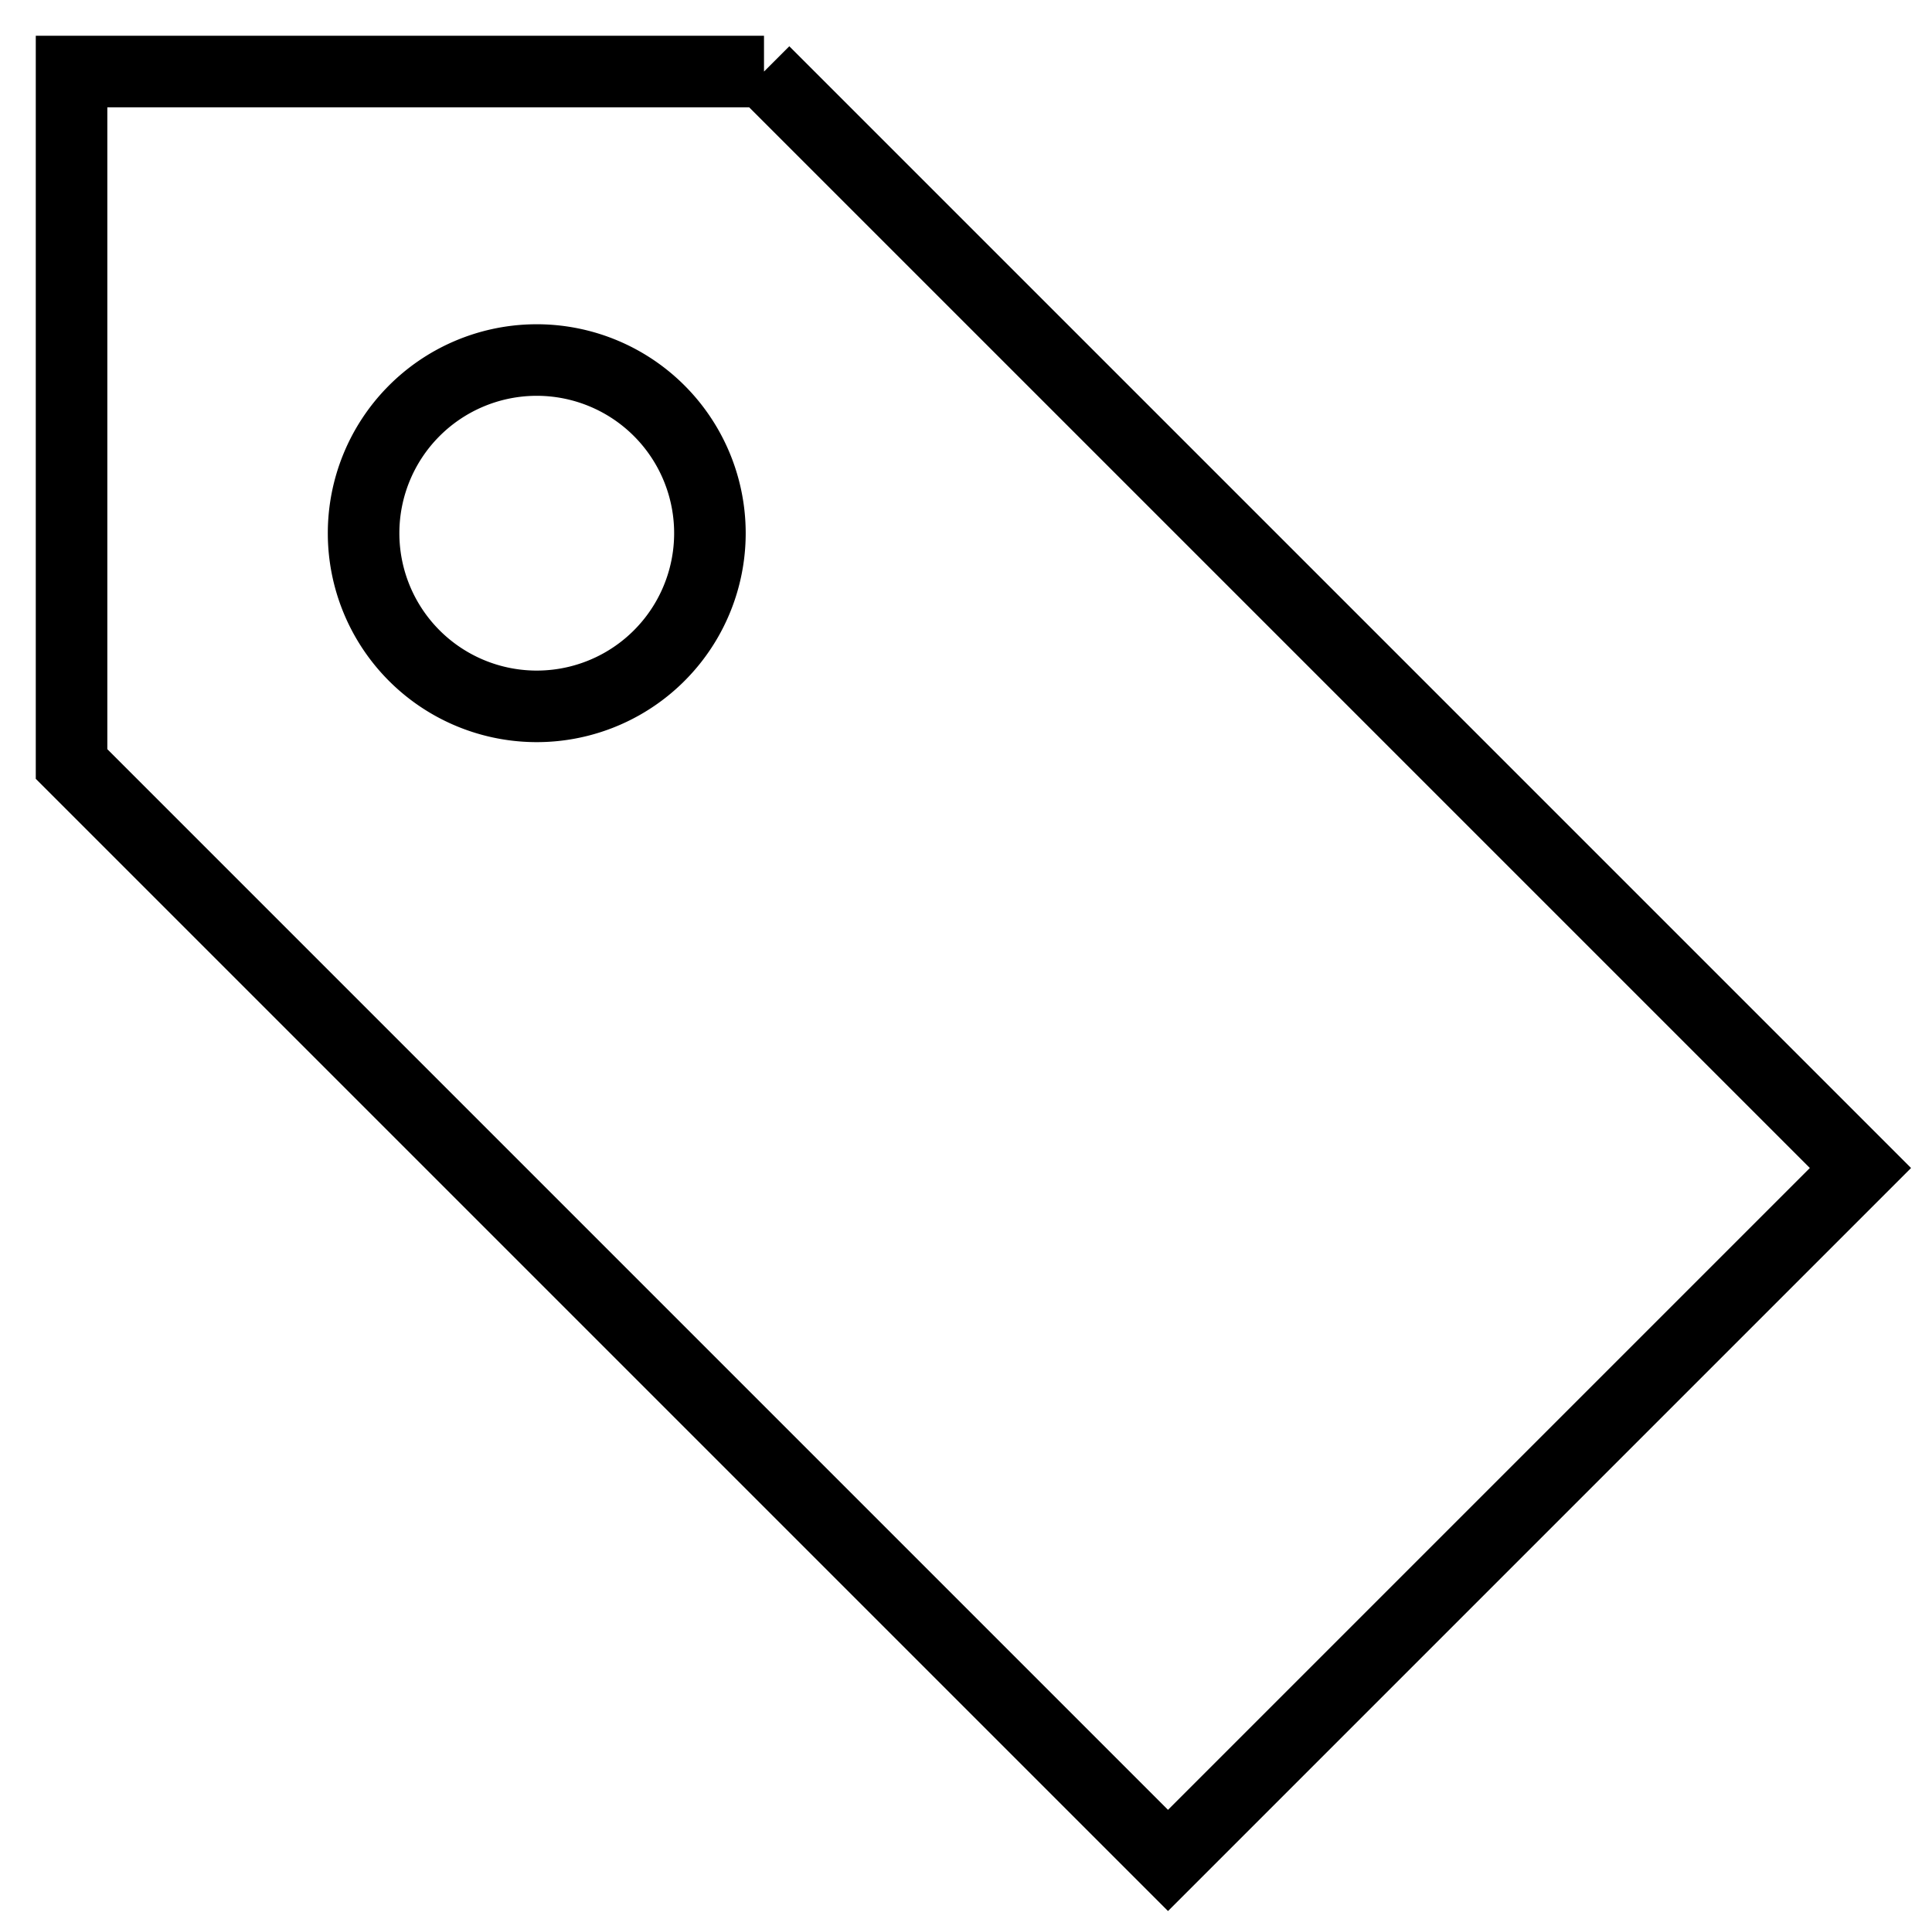 <svg width="27" height="27" fill="none" xmlns="http://www.w3.org/2000/svg"><path d="M10.677 1L26 16.323 16.323 26 1 10.677V1h9.677z" stroke="#000" stroke-miterlimit="10"/><path d="M7.452 9.871a2.42 2.42 0 100-4.839 2.42 2.42 0 000 4.839z" stroke="#000" stroke-miterlimit="10"/></svg>